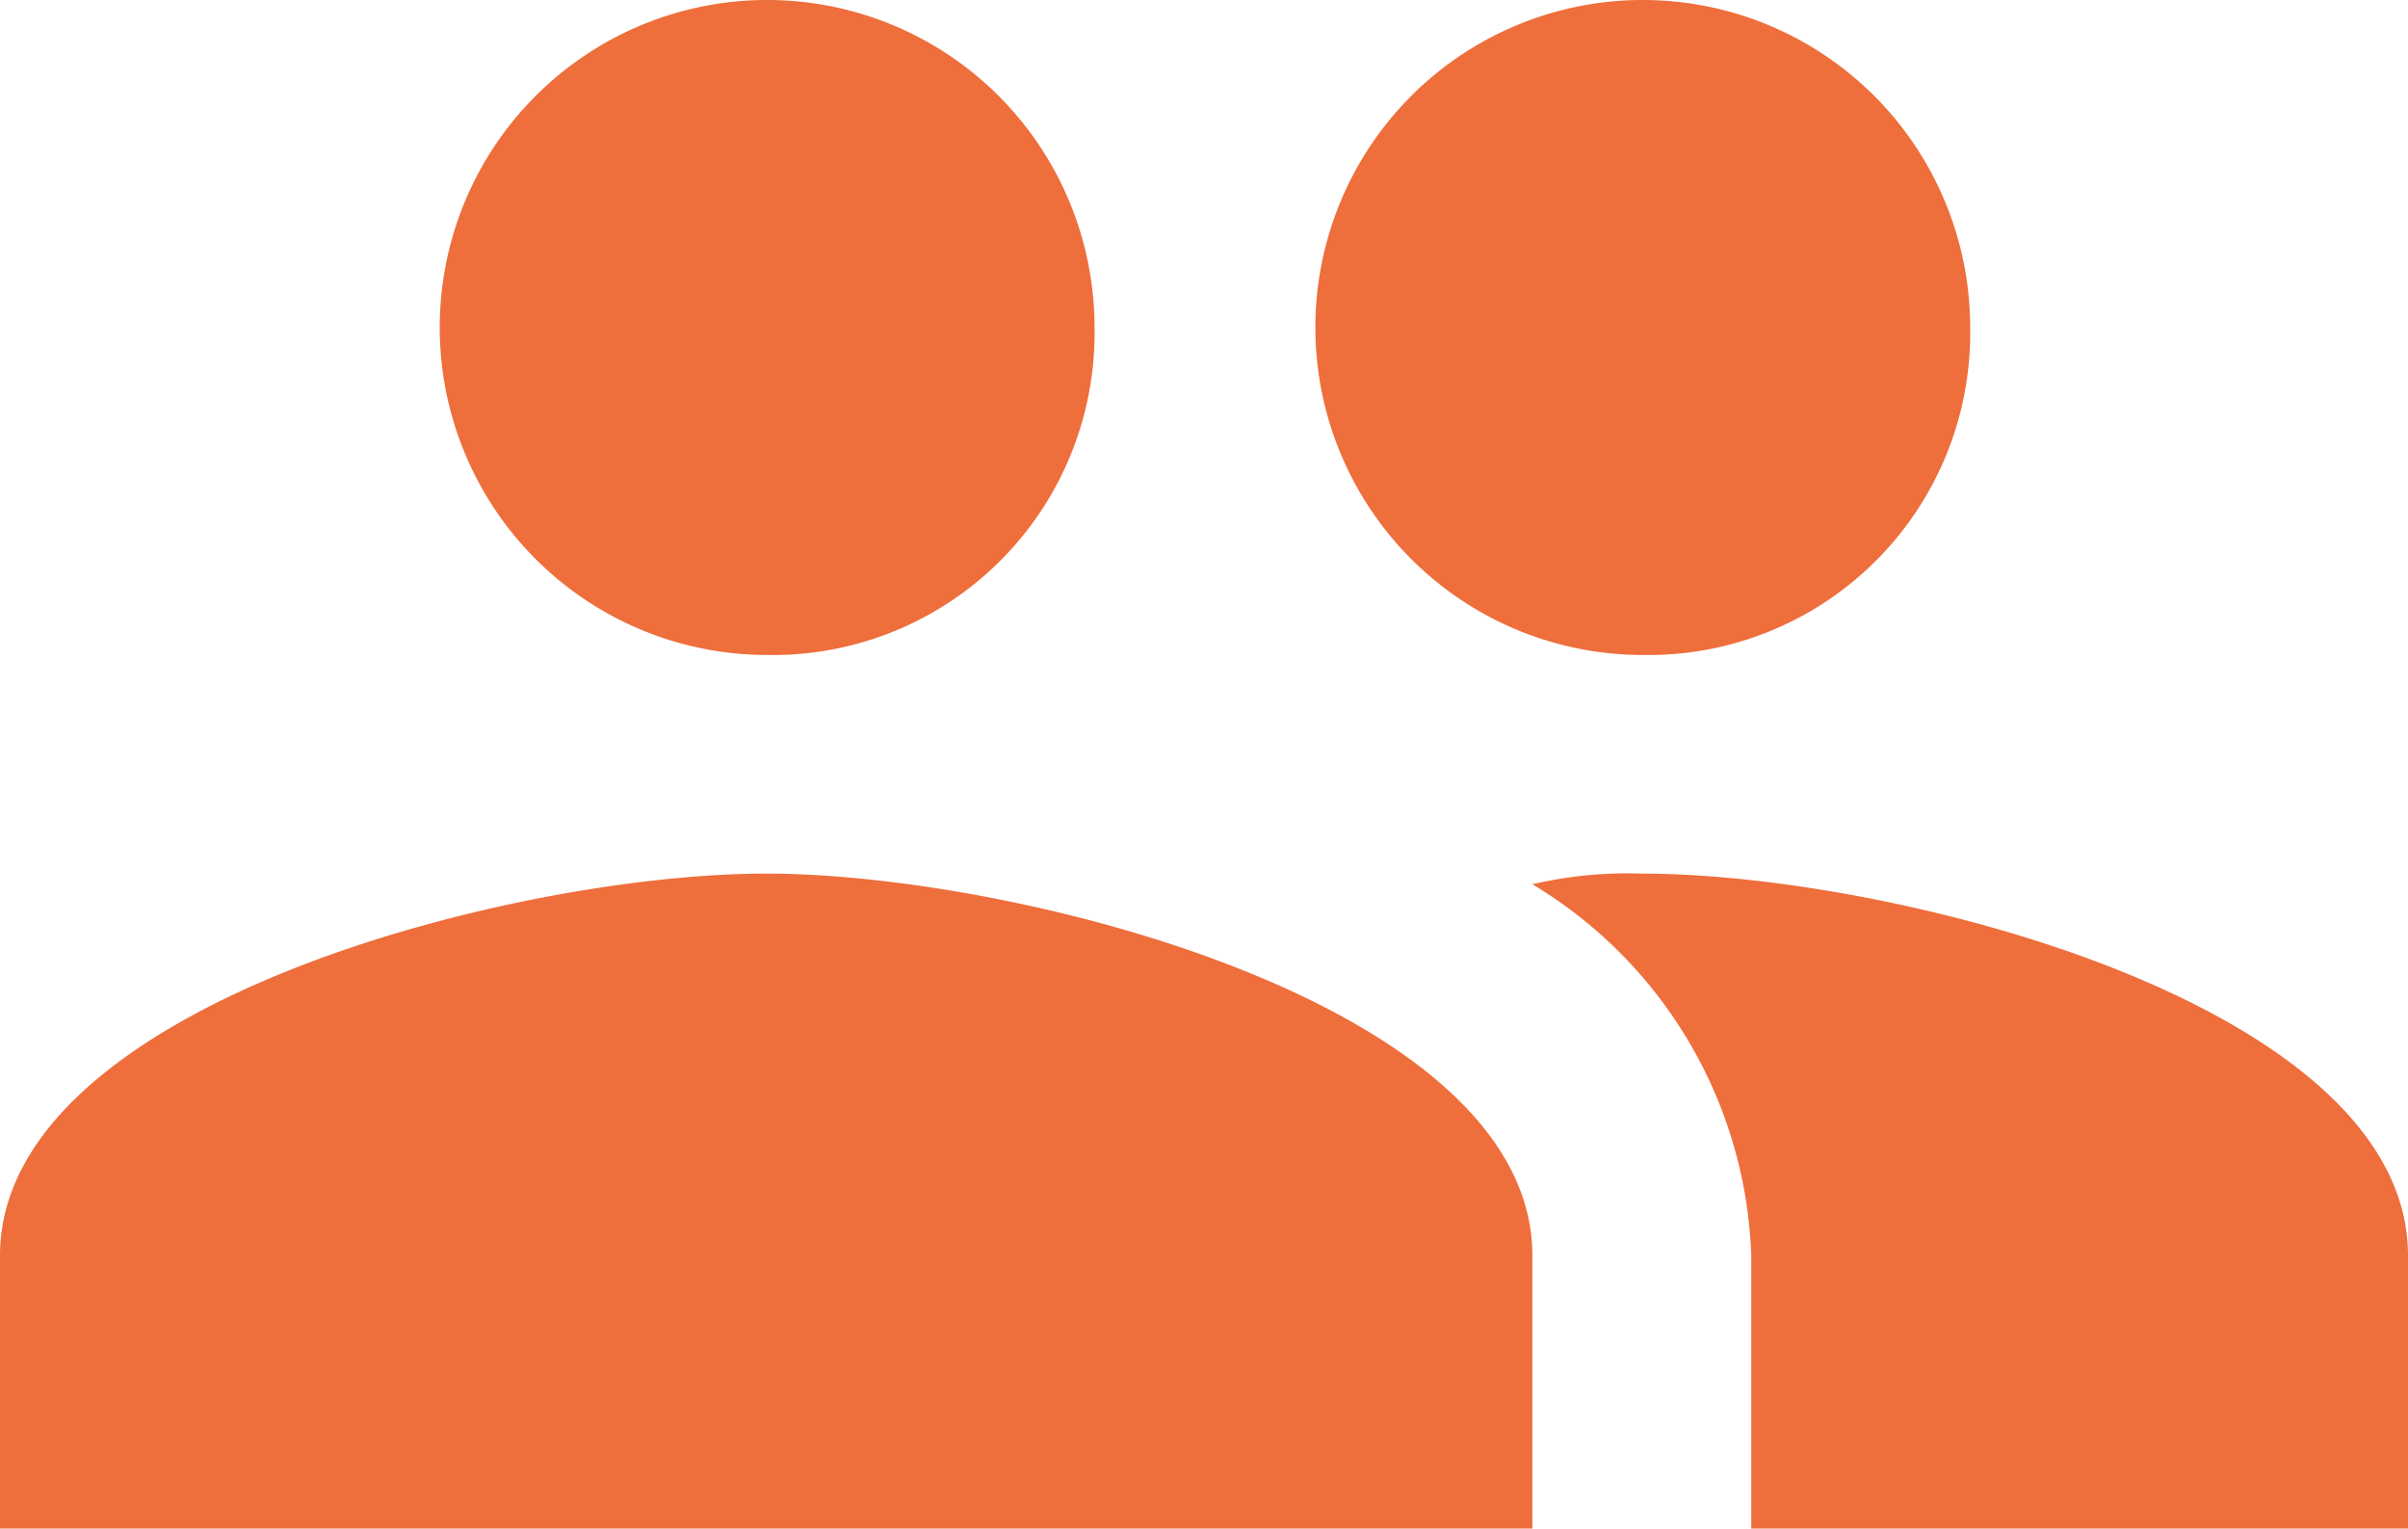 <svg xmlns="http://www.w3.org/2000/svg" width="52" height="33" viewBox="0 0 52 33">
  <defs>
    <style>
      .cls-1 {
        fill: #ee6e3c;
        fill-rule: evenodd;
      }
    </style>
  </defs>
  <path id="icon-people.svg" class="cls-1" d="M839.818,2968v-5.89a9.734,9.734,0,0,0-4.727-8.02,9.1,9.1,0,0,1,2.364-.23c5.436,0,16.545,2.83,16.545,8.25V2968H839.818Zm-2.363-18.86a7.07,7.07,0,1,1,7.09-7.07A6.951,6.951,0,0,1,837.455,2949.14Zm-18.91,0a7.07,7.07,0,1,1,7.091-7.07A6.951,6.951,0,0,1,818.545,2949.14Zm16.546,12.97V2968H802v-5.89c0-5.42,11.109-8.25,16.545-8.25S835.091,2956.69,835.091,2962.11Z" transform="translate(-802 -2935)"/>
</svg>
